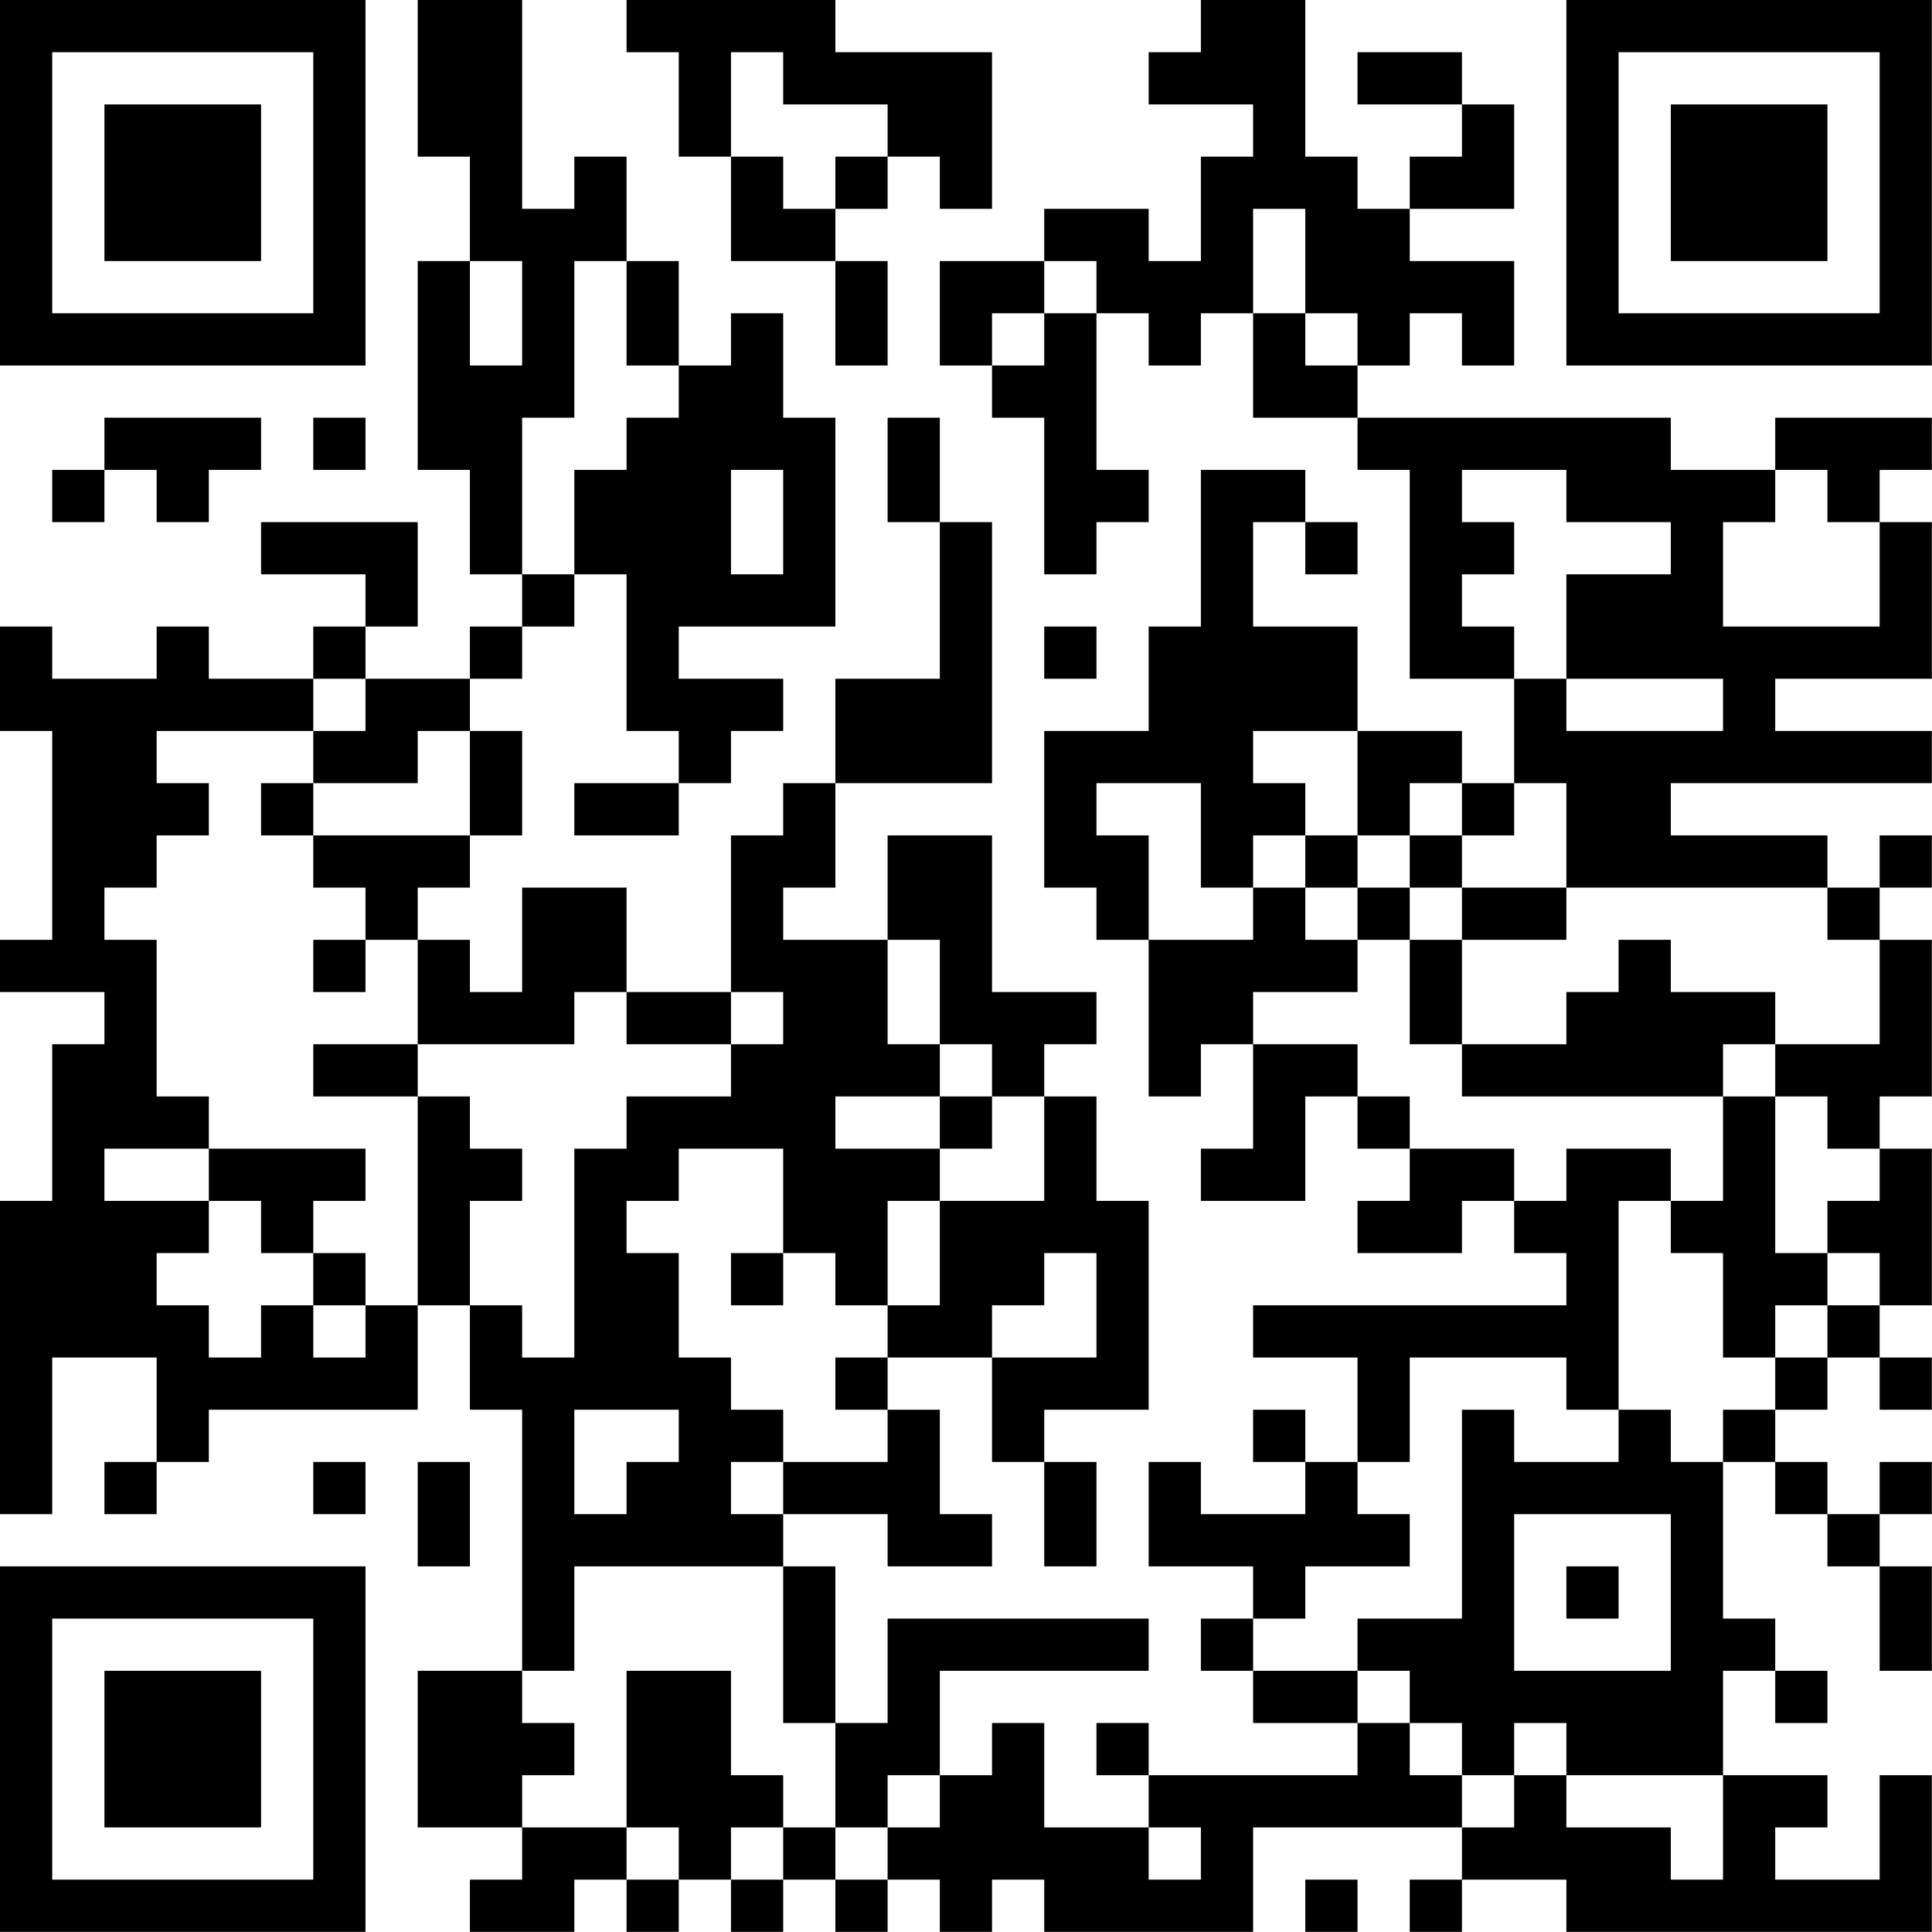 <?xml version="1.0" encoding="UTF-8"?>
<svg xmlns="http://www.w3.org/2000/svg" version="1.1" width="200" height="200" viewBox="0 0 200 200"><rect x="0" y="0" width="200" height="200" fill="#ffffff"/><g transform="scale(5.405)"><g transform="translate(0,0)"><path fill-rule="evenodd" d="M8 0L8 3L9 3L9 5L8 5L8 9L9 9L9 11L10 11L10 12L9 12L9 13L7 13L7 12L8 12L8 10L5 10L5 11L7 11L7 12L6 12L6 13L4 13L4 12L3 12L3 13L1 13L1 12L0 12L0 14L1 14L1 18L0 18L0 19L2 19L2 20L1 20L1 23L0 23L0 29L1 29L1 26L3 26L3 28L2 28L2 29L3 29L3 28L4 28L4 27L8 27L8 25L9 25L9 27L10 27L10 32L8 32L8 35L10 35L10 36L9 36L9 37L11 37L11 36L12 36L12 37L13 37L13 36L14 36L14 37L15 37L15 36L16 36L16 37L17 37L17 36L18 36L18 37L19 37L19 36L20 36L20 37L24 37L24 35L28 35L28 36L27 36L27 37L28 37L28 36L30 36L30 37L37 37L37 34L36 34L36 36L34 36L34 35L35 35L35 34L33 34L33 32L34 32L34 33L35 33L35 32L34 32L34 31L33 31L33 28L34 28L34 29L35 29L35 30L36 30L36 32L37 32L37 30L36 30L36 29L37 29L37 28L36 28L36 29L35 29L35 28L34 28L34 27L35 27L35 26L36 26L36 27L37 27L37 26L36 26L36 25L37 25L37 22L36 22L36 21L37 21L37 18L36 18L36 17L37 17L37 16L36 16L36 17L35 17L35 16L32 16L32 15L37 15L37 14L34 14L34 13L37 13L37 10L36 10L36 9L37 9L37 8L34 8L34 9L32 9L32 8L26 8L26 7L27 7L27 6L28 6L28 7L29 7L29 5L27 5L27 4L29 4L29 2L28 2L28 1L26 1L26 2L28 2L28 3L27 3L27 4L26 4L26 3L25 3L25 0L23 0L23 1L22 1L22 2L24 2L24 3L23 3L23 5L22 5L22 4L20 4L20 5L18 5L18 7L19 7L19 8L20 8L20 11L21 11L21 10L22 10L22 9L21 9L21 6L22 6L22 7L23 7L23 6L24 6L24 8L26 8L26 9L27 9L27 13L29 13L29 15L28 15L28 14L26 14L26 12L24 12L24 10L25 10L25 11L26 11L26 10L25 10L25 9L23 9L23 12L22 12L22 14L20 14L20 17L21 17L21 18L22 18L22 21L23 21L23 20L24 20L24 22L23 22L23 23L25 23L25 21L26 21L26 22L27 22L27 23L26 23L26 24L28 24L28 23L29 23L29 24L30 24L30 25L24 25L24 26L26 26L26 28L25 28L25 27L24 27L24 28L25 28L25 29L23 29L23 28L22 28L22 30L24 30L24 31L23 31L23 32L24 32L24 33L26 33L26 34L22 34L22 33L21 33L21 34L22 34L22 35L20 35L20 33L19 33L19 34L18 34L18 32L22 32L22 31L17 31L17 33L16 33L16 30L15 30L15 29L17 29L17 30L19 30L19 29L18 29L18 27L17 27L17 26L19 26L19 28L20 28L20 30L21 30L21 28L20 28L20 27L22 27L22 23L21 23L21 21L20 21L20 20L21 20L21 19L19 19L19 16L17 16L17 18L15 18L15 17L16 17L16 15L19 15L19 10L18 10L18 8L17 8L17 10L18 10L18 13L16 13L16 15L15 15L15 16L14 16L14 19L12 19L12 17L10 17L10 19L9 19L9 18L8 18L8 17L9 17L9 16L10 16L10 14L9 14L9 13L10 13L10 12L11 12L11 11L12 11L12 14L13 14L13 15L11 15L11 16L13 16L13 15L14 15L14 14L15 14L15 13L13 13L13 12L16 12L16 8L15 8L15 6L14 6L14 7L13 7L13 5L12 5L12 3L11 3L11 4L10 4L10 0ZM12 0L12 1L13 1L13 3L14 3L14 5L16 5L16 7L17 7L17 5L16 5L16 4L17 4L17 3L18 3L18 4L19 4L19 1L16 1L16 0ZM14 1L14 3L15 3L15 4L16 4L16 3L17 3L17 2L15 2L15 1ZM24 4L24 6L25 6L25 7L26 7L26 6L25 6L25 4ZM9 5L9 7L10 7L10 5ZM11 5L11 8L10 8L10 11L11 11L11 9L12 9L12 8L13 8L13 7L12 7L12 5ZM20 5L20 6L19 6L19 7L20 7L20 6L21 6L21 5ZM2 8L2 9L1 9L1 10L2 10L2 9L3 9L3 10L4 10L4 9L5 9L5 8ZM6 8L6 9L7 9L7 8ZM14 9L14 11L15 11L15 9ZM28 9L28 10L29 10L29 11L28 11L28 12L29 12L29 13L30 13L30 14L33 14L33 13L30 13L30 11L32 11L32 10L30 10L30 9ZM34 9L34 10L33 10L33 12L36 12L36 10L35 10L35 9ZM20 12L20 13L21 13L21 12ZM6 13L6 14L3 14L3 15L4 15L4 16L3 16L3 17L2 17L2 18L3 18L3 21L4 21L4 22L2 22L2 23L4 23L4 24L3 24L3 25L4 25L4 26L5 26L5 25L6 25L6 26L7 26L7 25L8 25L8 21L9 21L9 22L10 22L10 23L9 23L9 25L10 25L10 26L11 26L11 22L12 22L12 21L14 21L14 20L15 20L15 19L14 19L14 20L12 20L12 19L11 19L11 20L8 20L8 18L7 18L7 17L6 17L6 16L9 16L9 14L8 14L8 15L6 15L6 14L7 14L7 13ZM24 14L24 15L25 15L25 16L24 16L24 17L23 17L23 15L21 15L21 16L22 16L22 18L24 18L24 17L25 17L25 18L26 18L26 19L24 19L24 20L26 20L26 21L27 21L27 22L29 22L29 23L30 23L30 22L32 22L32 23L31 23L31 27L30 27L30 26L27 26L27 28L26 28L26 29L27 29L27 30L25 30L25 31L24 31L24 32L26 32L26 33L27 33L27 34L28 34L28 35L29 35L29 34L30 34L30 35L32 35L32 36L33 36L33 34L30 34L30 33L29 33L29 34L28 34L28 33L27 33L27 32L26 32L26 31L28 31L28 27L29 27L29 28L31 28L31 27L32 27L32 28L33 28L33 27L34 27L34 26L35 26L35 25L36 25L36 24L35 24L35 23L36 23L36 22L35 22L35 21L34 21L34 20L36 20L36 18L35 18L35 17L30 17L30 15L29 15L29 16L28 16L28 15L27 15L27 16L26 16L26 14ZM5 15L5 16L6 16L6 15ZM25 16L25 17L26 17L26 18L27 18L27 20L28 20L28 21L33 21L33 23L32 23L32 24L33 24L33 26L34 26L34 25L35 25L35 24L34 24L34 21L33 21L33 20L34 20L34 19L32 19L32 18L31 18L31 19L30 19L30 20L28 20L28 18L30 18L30 17L28 17L28 16L27 16L27 17L26 17L26 16ZM27 17L27 18L28 18L28 17ZM6 18L6 19L7 19L7 18ZM17 18L17 20L18 20L18 21L16 21L16 22L18 22L18 23L17 23L17 25L16 25L16 24L15 24L15 22L13 22L13 23L12 23L12 24L13 24L13 26L14 26L14 27L15 27L15 28L14 28L14 29L15 29L15 28L17 28L17 27L16 27L16 26L17 26L17 25L18 25L18 23L20 23L20 21L19 21L19 20L18 20L18 18ZM6 20L6 21L8 21L8 20ZM18 21L18 22L19 22L19 21ZM4 22L4 23L5 23L5 24L6 24L6 25L7 25L7 24L6 24L6 23L7 23L7 22ZM14 24L14 25L15 25L15 24ZM20 24L20 25L19 25L19 26L21 26L21 24ZM11 27L11 29L12 29L12 28L13 28L13 27ZM6 28L6 29L7 29L7 28ZM8 28L8 30L9 30L9 28ZM29 29L29 32L32 32L32 29ZM11 30L11 32L10 32L10 33L11 33L11 34L10 34L10 35L12 35L12 36L13 36L13 35L12 35L12 32L14 32L14 34L15 34L15 35L14 35L14 36L15 36L15 35L16 35L16 36L17 36L17 35L18 35L18 34L17 34L17 35L16 35L16 33L15 33L15 30ZM30 30L30 31L31 31L31 30ZM22 35L22 36L23 36L23 35ZM25 36L25 37L26 37L26 36ZM0 0L0 7L7 7L7 0ZM1 1L1 6L6 6L6 1ZM2 2L2 5L5 5L5 2ZM30 0L30 7L37 7L37 0ZM31 1L31 6L36 6L36 1ZM32 2L32 5L35 5L35 2ZM0 30L0 37L7 37L7 30ZM1 31L1 36L6 36L6 31ZM2 32L2 35L5 35L5 32Z" fill="#000000"/></g></g></svg>
